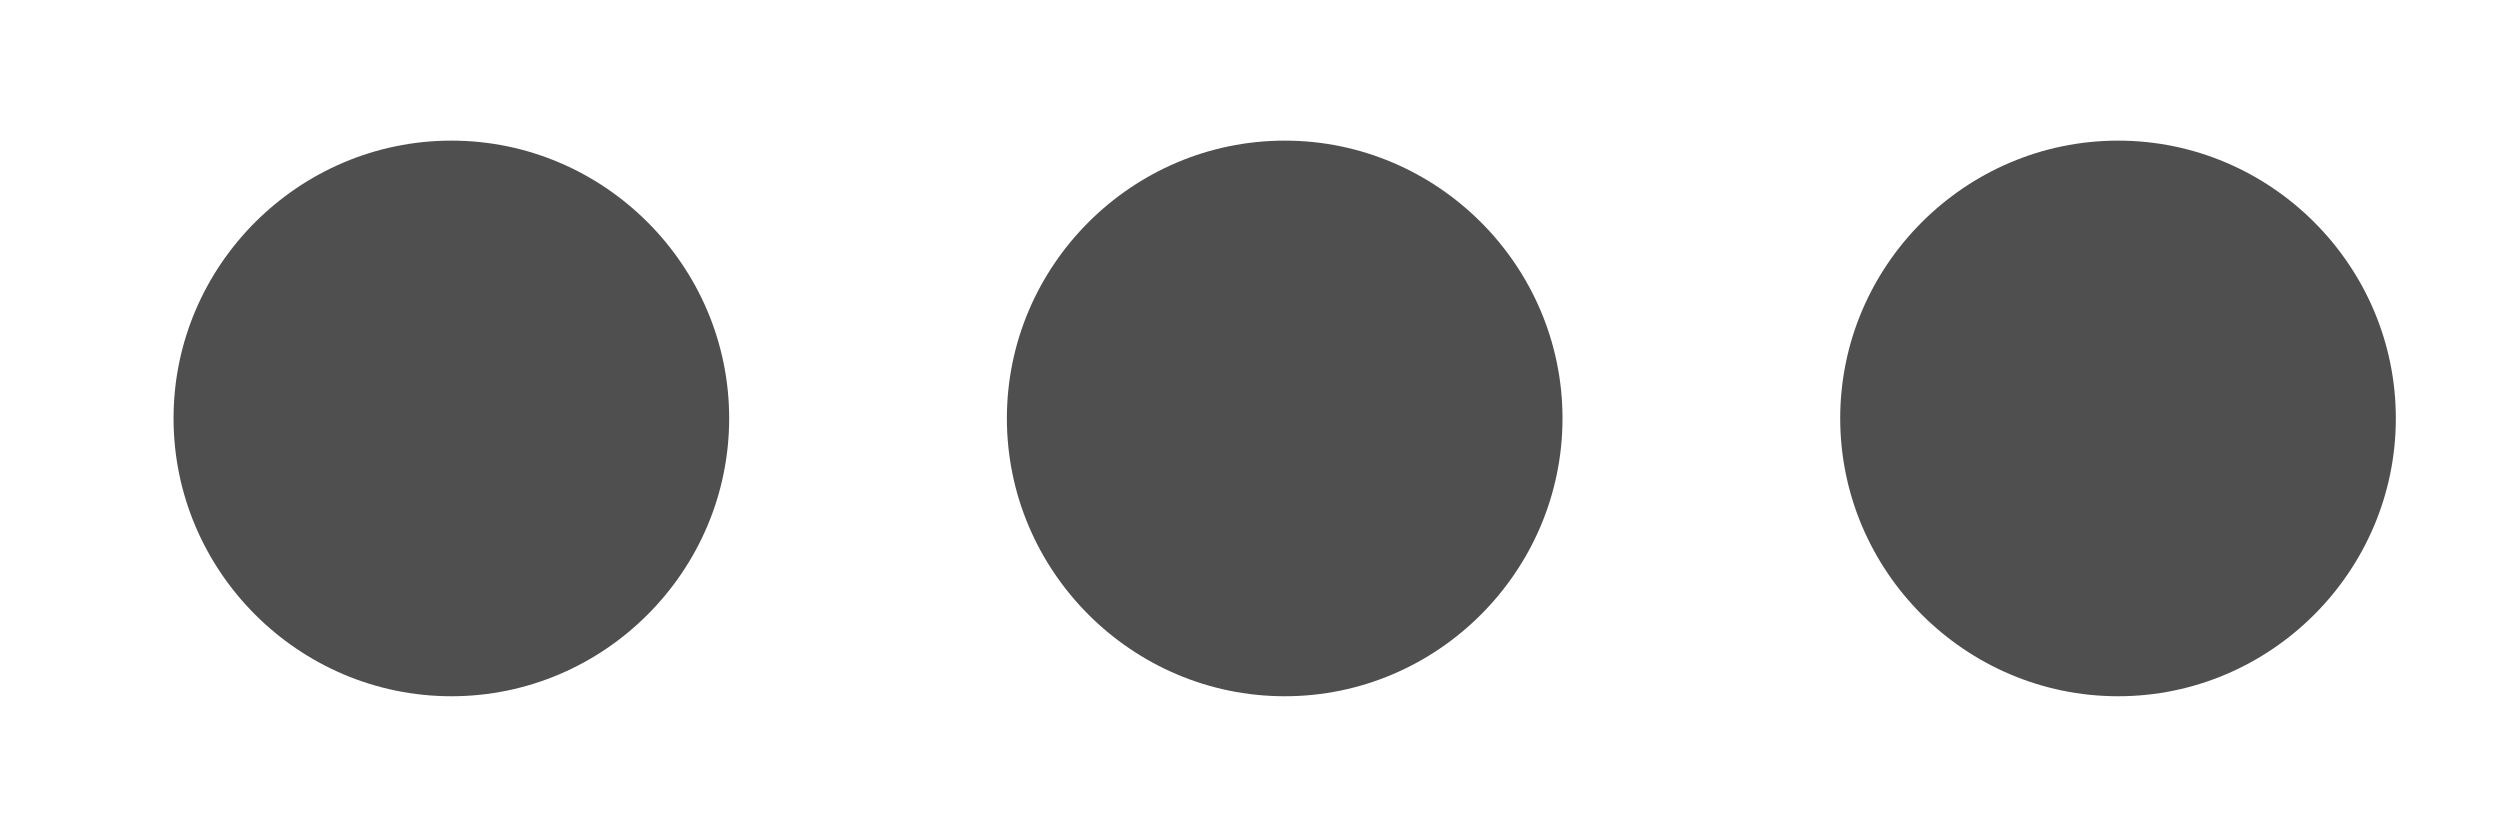 <svg width="12" height="4" viewBox="0 0 12 4" fill="none" xmlns="http://www.w3.org/2000/svg">
<path fill-rule="evenodd" clip-rule="evenodd" d="M2.167 0.675C1.433 0.675 0.833 1.275 0.833 2.008C0.833 2.742 1.433 3.342 2.167 3.342C2.9 3.342 3.5 2.742 3.5 2.008C3.5 1.275 2.9 0.675 2.167 0.675ZM10.167 0.675C9.433 0.675 8.833 1.275 8.833 2.008C8.833 2.742 9.433 3.342 10.167 3.342C10.9 3.342 11.5 2.742 11.5 2.008C11.5 1.275 10.9 0.675 10.167 0.675ZM4.833 2.008C4.833 1.275 5.433 0.675 6.167 0.675C6.9 0.675 7.5 1.275 7.5 2.008C7.5 2.742 6.9 3.342 6.167 3.342C5.433 3.342 4.833 2.742 4.833 2.008Z" fill="#4F4F4F"/>
</svg>
